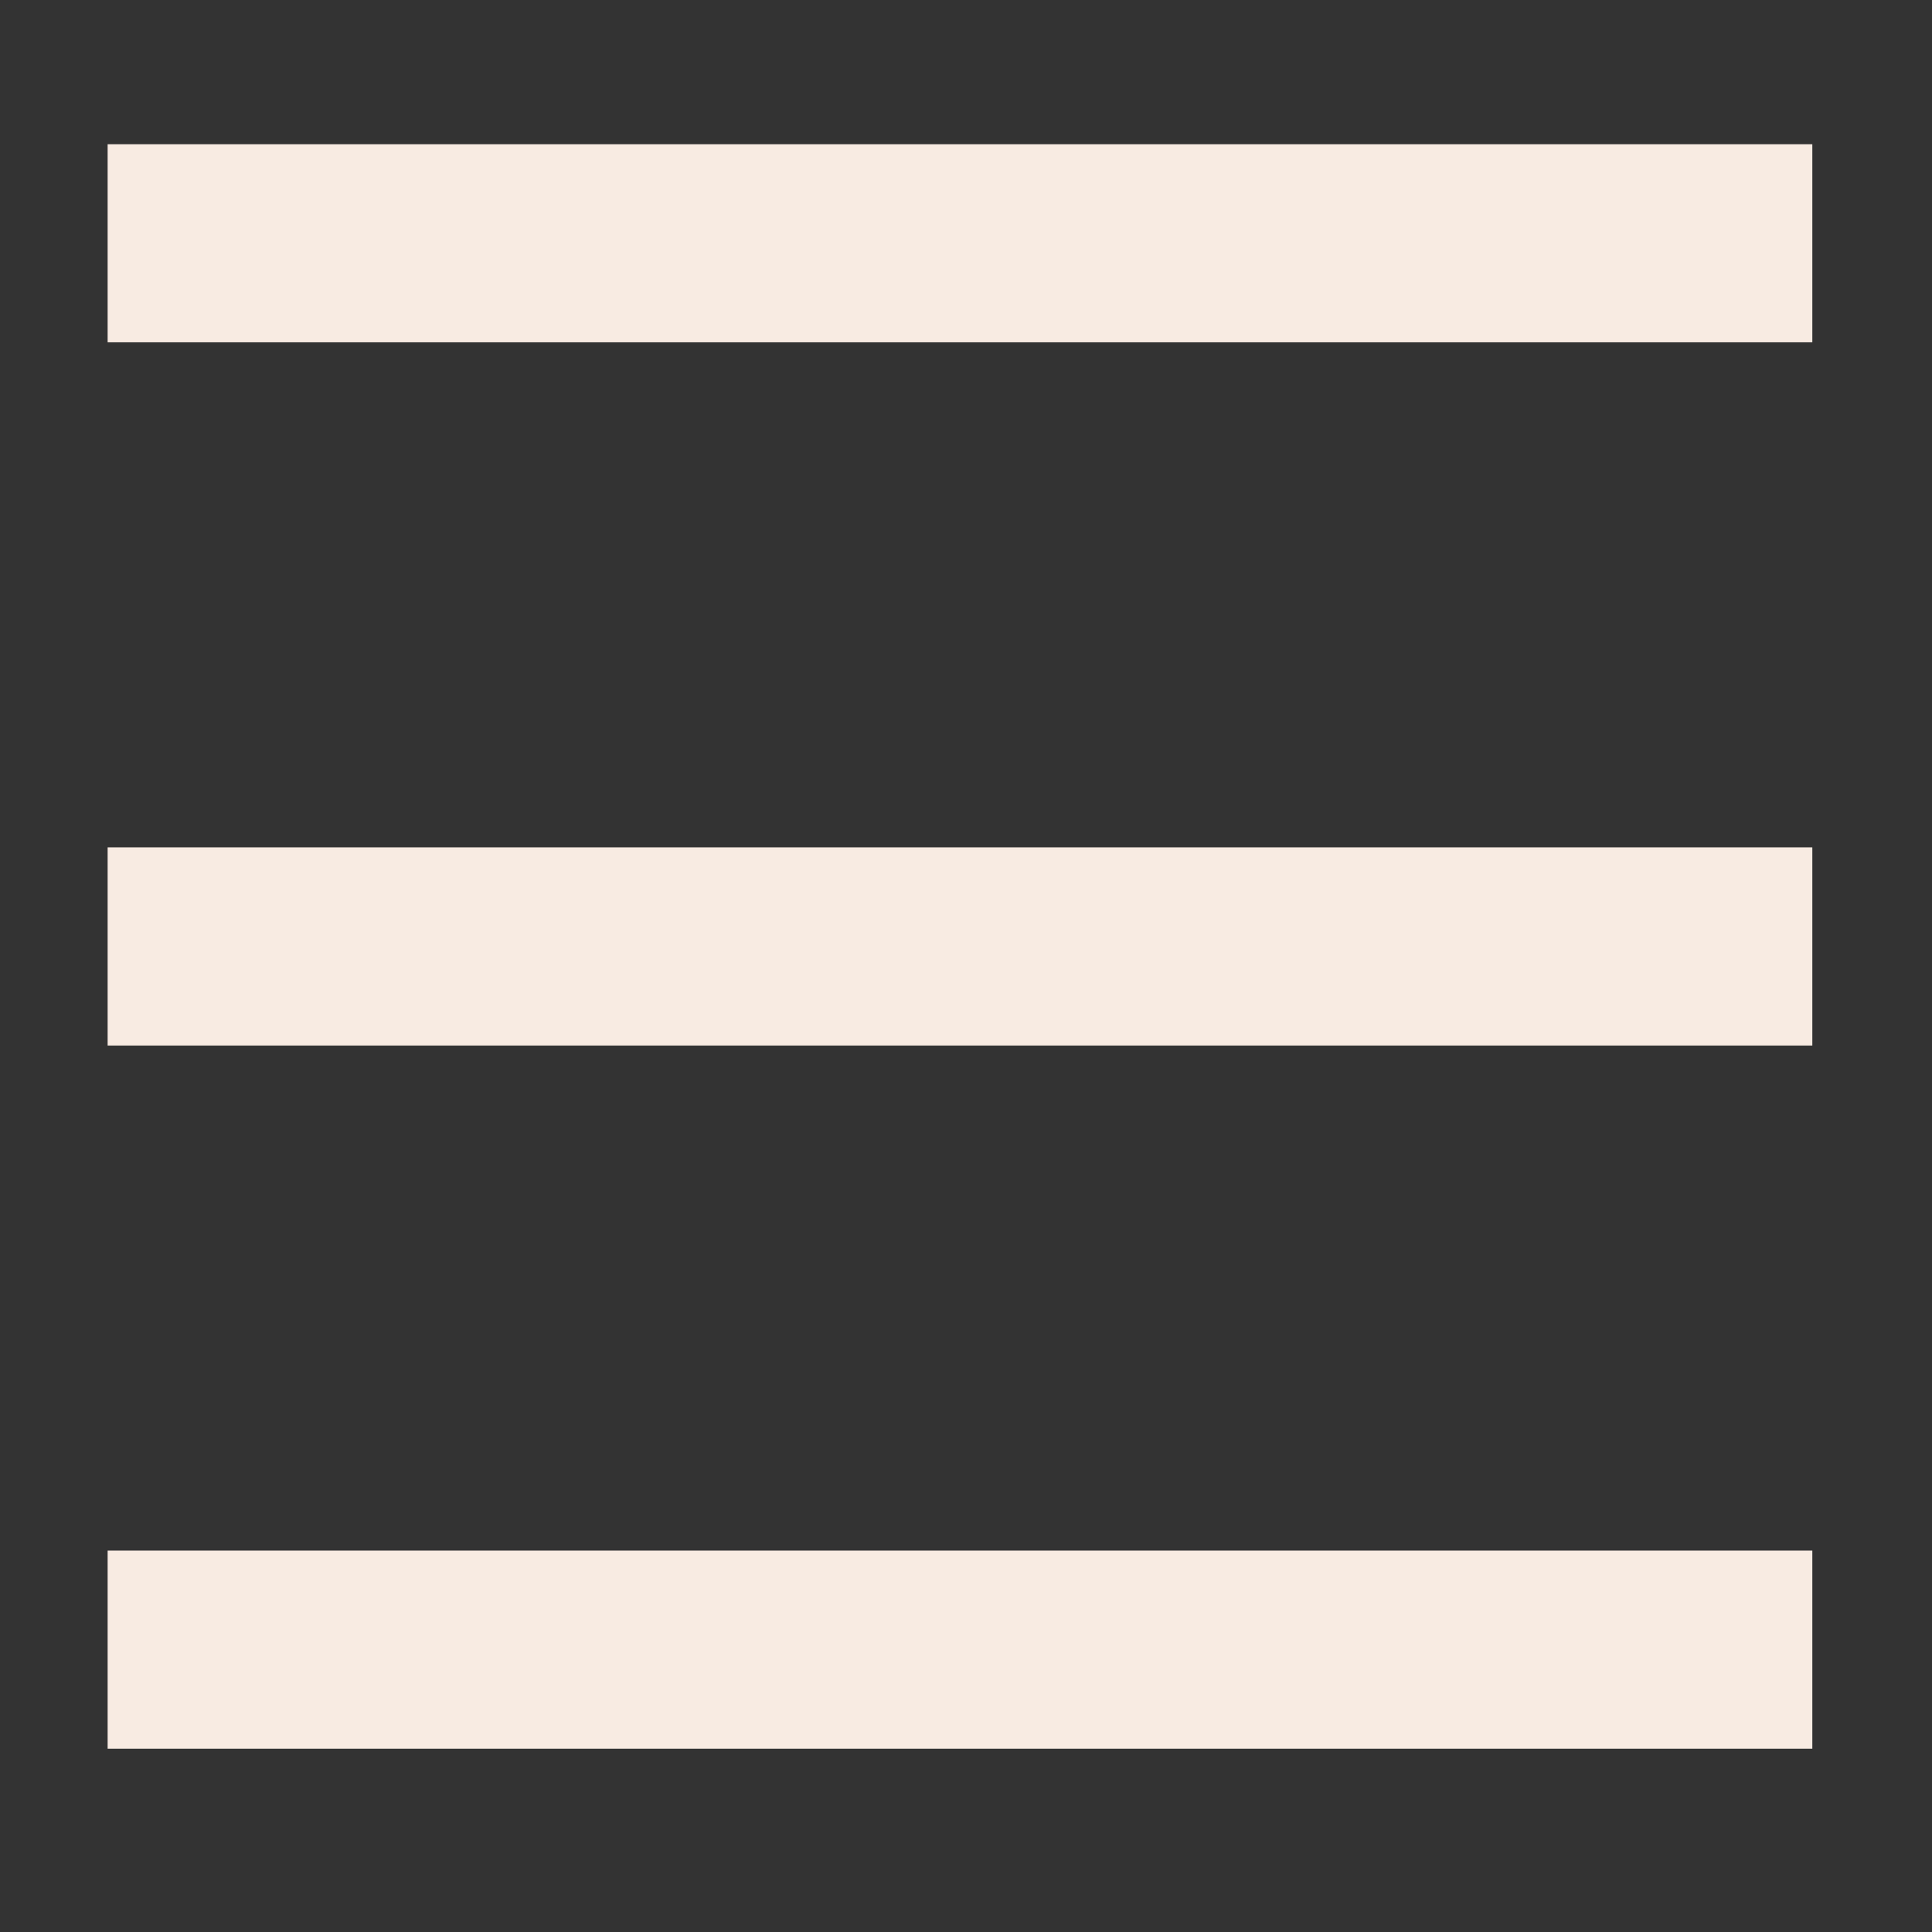 <svg width="17" height="17" viewBox="0 0 17 17" fill="none" xmlns="http://www.w3.org/2000/svg">
    <rect x="0" y="0" width="17" height="17" fill="#333333" stroke="none"/>
    <path d="M0.947 15.387V13.644H15.947V15.387H0.947Z" fill="#F8EBE2"/>
    <path d="M0.947 9.2V7.456H15.947V9.2H0.947Z" fill="#F8EBE2"/>
    <path d="M0.947 3.012V1.269H15.947V3.012H0.947Z" fill="#F8EBE2"/>
</svg>